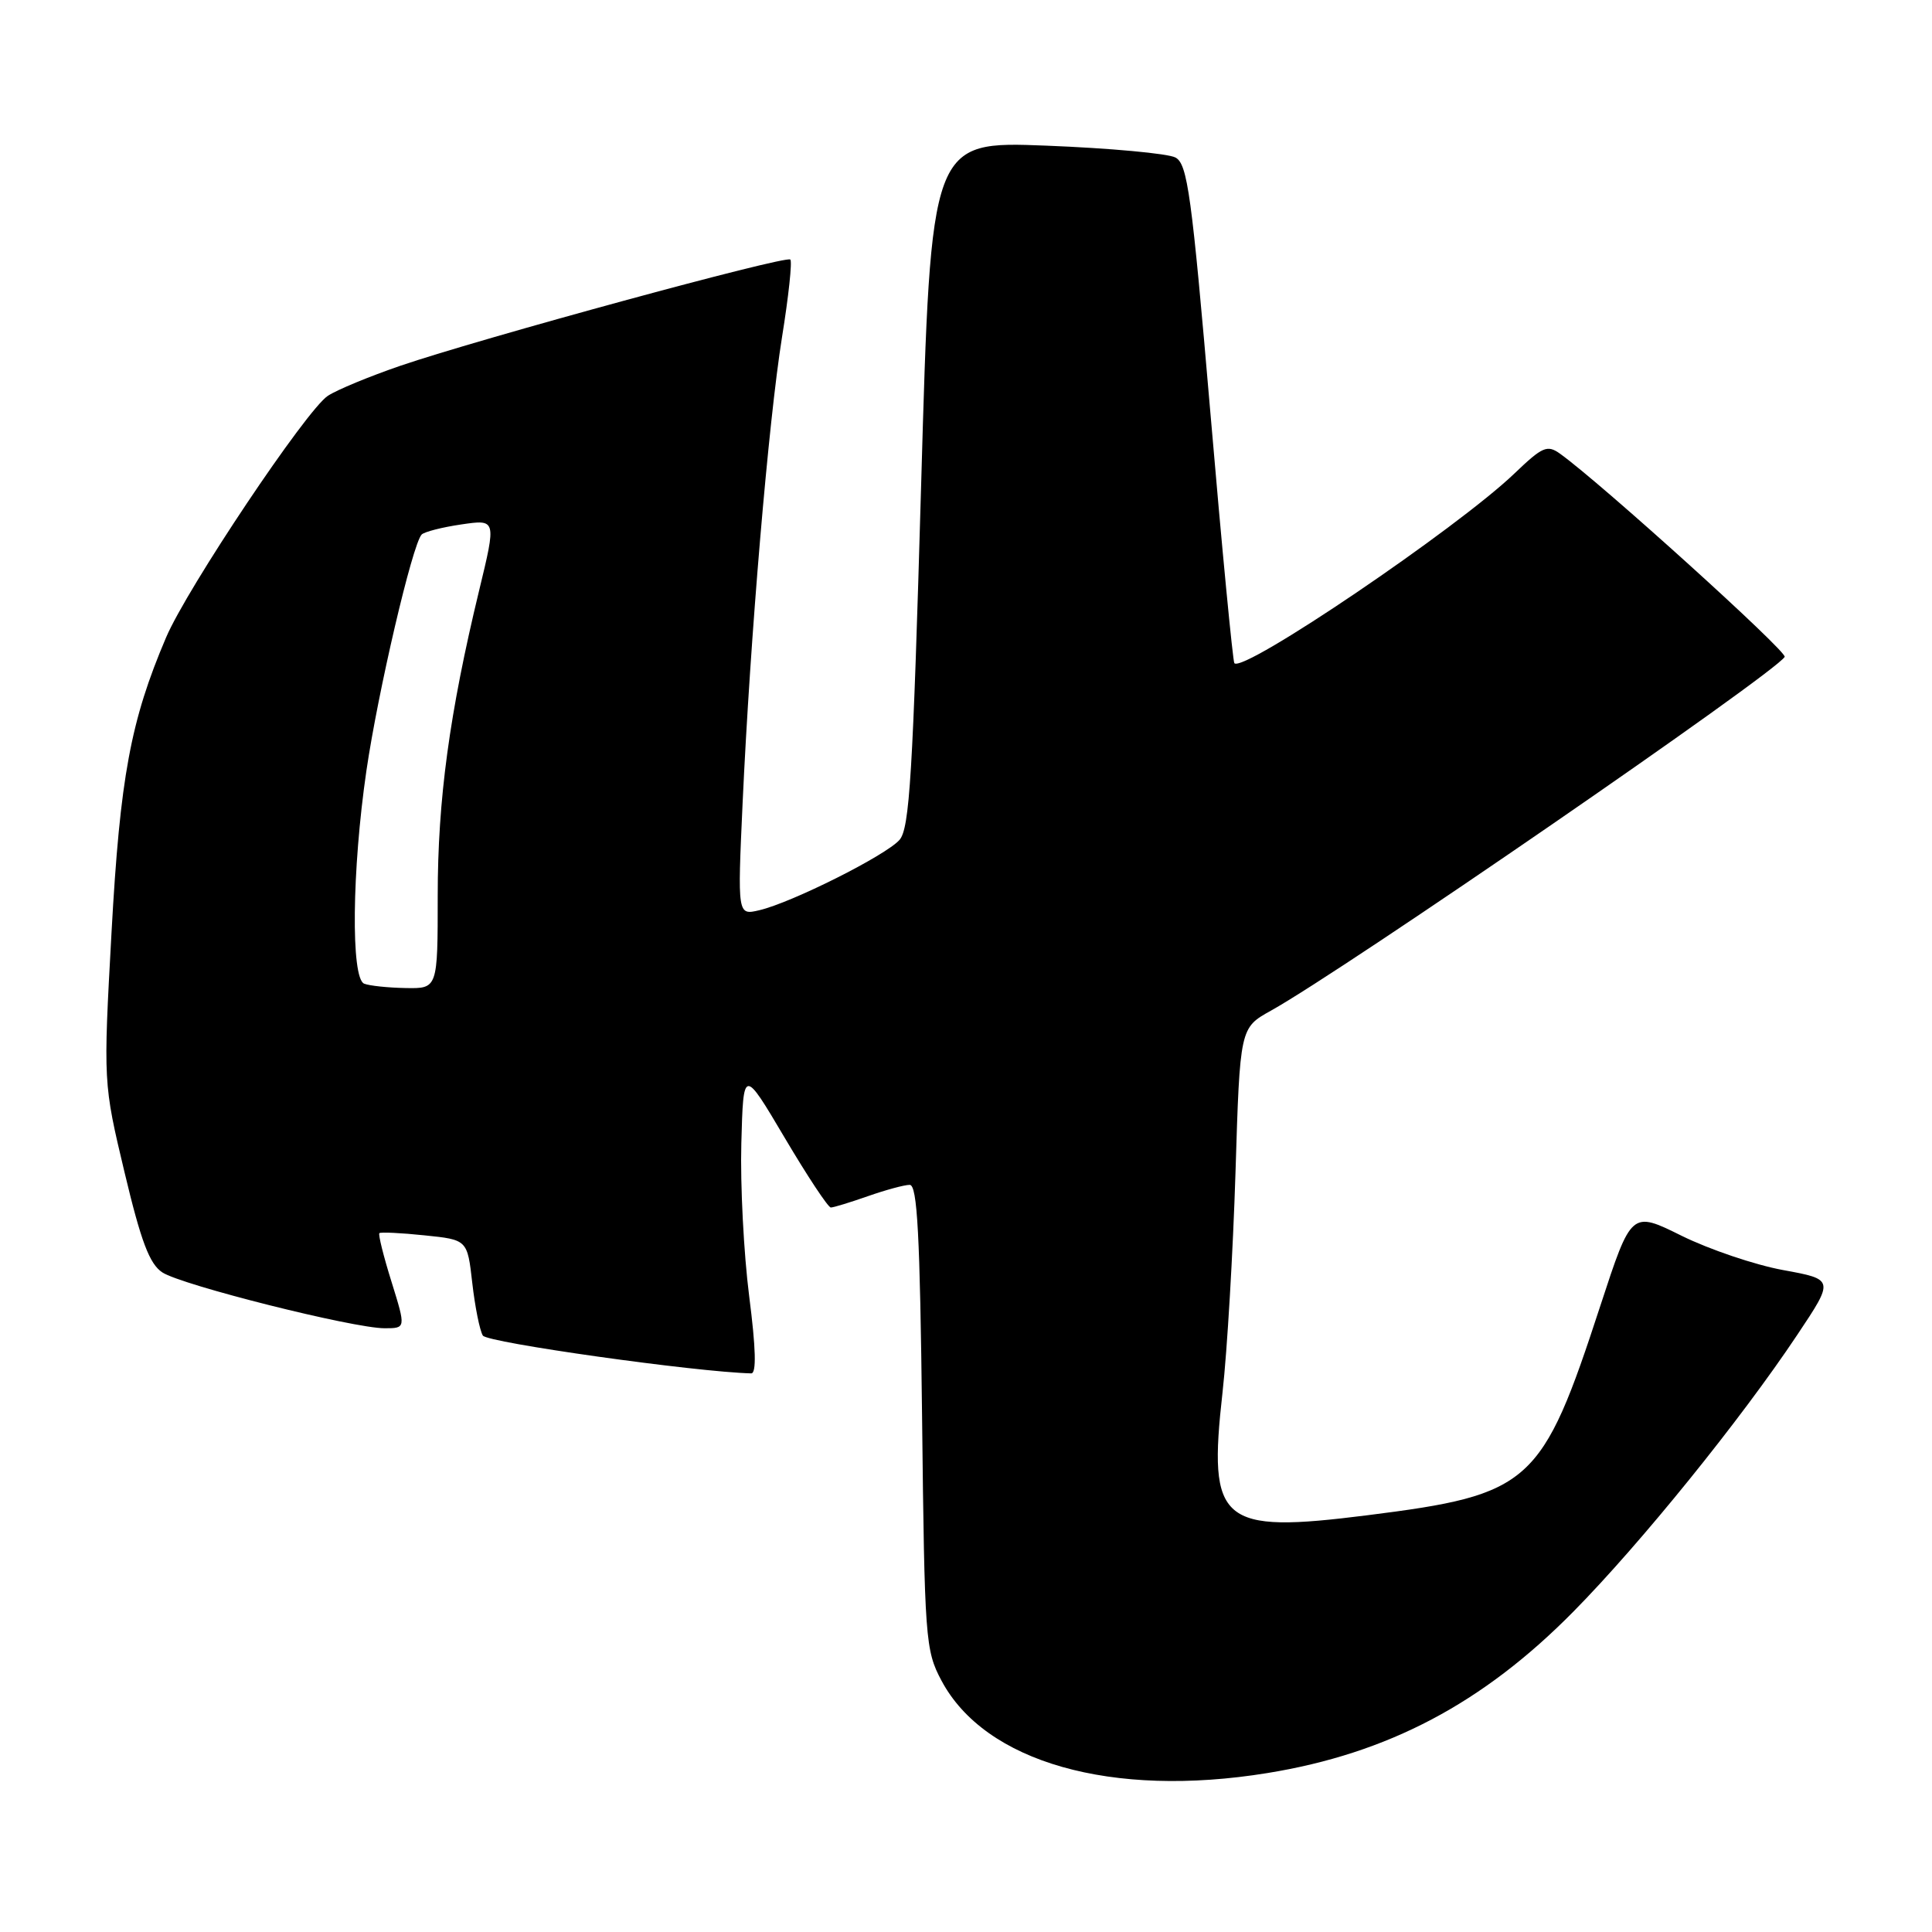 <?xml version="1.0" encoding="UTF-8" standalone="no"?>
<!DOCTYPE svg PUBLIC "-//W3C//DTD SVG 1.1//EN" "http://www.w3.org/Graphics/SVG/1.1/DTD/svg11.dtd" >
<svg xmlns="http://www.w3.org/2000/svg" xmlns:xlink="http://www.w3.org/1999/xlink" version="1.1" viewBox="0 0 256 256">
 <g >
 <path fill="currentColor"
d=" M 167.93 234.94 C 183.91 232.35 196.48 225.72 208.50 213.53 C 217.36 204.55 230.64 188.14 238.15 176.87 C 243.05 169.53 243.05 169.53 236.27 168.29 C 232.55 167.61 226.50 165.56 222.83 163.75 C 216.17 160.45 216.17 160.45 212.07 172.97 C 204.30 196.77 202.89 198.04 181.18 200.78 C 161.68 203.24 160.04 201.85 161.99 184.51 C 162.61 179.00 163.38 165.88 163.71 155.35 C 164.30 136.20 164.30 136.20 168.40 133.92 C 178.11 128.52 235.09 89.29 236.48 87.04 C 236.88 86.39 212.14 64.01 206.73 60.13 C 205.01 58.90 204.40 59.17 200.66 62.75 C 193.09 70.00 164.81 89.17 163.56 87.88 C 163.36 87.67 161.92 72.73 160.38 54.67 C 157.90 25.70 157.35 21.72 155.75 20.87 C 154.76 20.34 147.06 19.63 138.65 19.30 C 123.35 18.70 123.35 18.70 122.06 64.10 C 120.96 102.68 120.52 109.77 119.19 111.29 C 117.38 113.35 104.90 119.61 100.61 120.61 C 97.72 121.29 97.72 121.29 98.40 106.39 C 99.41 84.42 101.83 55.86 103.62 44.68 C 104.49 39.29 104.99 34.65 104.72 34.39 C 104.14 33.81 63.61 44.86 53.07 48.46 C 48.99 49.86 44.65 51.65 43.44 52.45 C 40.61 54.30 24.79 77.93 22.01 84.46 C 17.31 95.48 15.91 103.00 14.78 123.50 C 13.68 143.50 13.68 143.50 16.50 155.33 C 18.69 164.52 19.81 167.48 21.51 168.60 C 24.09 170.29 46.82 176.00 50.96 176.00 C 53.79 176.00 53.79 176.00 51.88 169.85 C 50.82 166.47 50.10 163.57 50.27 163.40 C 50.43 163.24 53.12 163.36 56.25 163.69 C 61.93 164.27 61.93 164.27 62.58 170.01 C 62.94 173.17 63.57 176.30 63.98 176.97 C 64.56 177.91 92.22 181.80 99.54 181.98 C 100.25 181.99 100.16 178.68 99.27 171.75 C 98.55 166.11 98.08 157.00 98.23 151.50 C 98.50 141.51 98.50 141.51 103.97 150.75 C 106.98 155.84 109.73 160.00 110.09 160.00 C 110.45 160.00 112.66 159.32 115.00 158.50 C 117.34 157.68 119.83 157.00 120.54 157.00 C 121.55 157.00 121.90 163.52 122.18 187.75 C 122.51 217.28 122.61 218.67 124.75 222.69 C 130.51 233.52 147.31 238.29 167.93 234.94 Z  M 48.25 130.34 C 46.48 129.62 46.63 115.29 48.55 102.13 C 50.08 91.66 54.64 72.13 55.87 70.83 C 56.22 70.47 58.59 69.86 61.13 69.49 C 65.77 68.81 65.77 68.81 63.49 78.23 C 59.55 94.53 58.00 105.95 58.00 118.68 C 58.00 131.00 58.00 131.00 53.75 130.92 C 51.41 130.88 48.94 130.62 48.25 130.34 Z "/>
</g>
</svg>